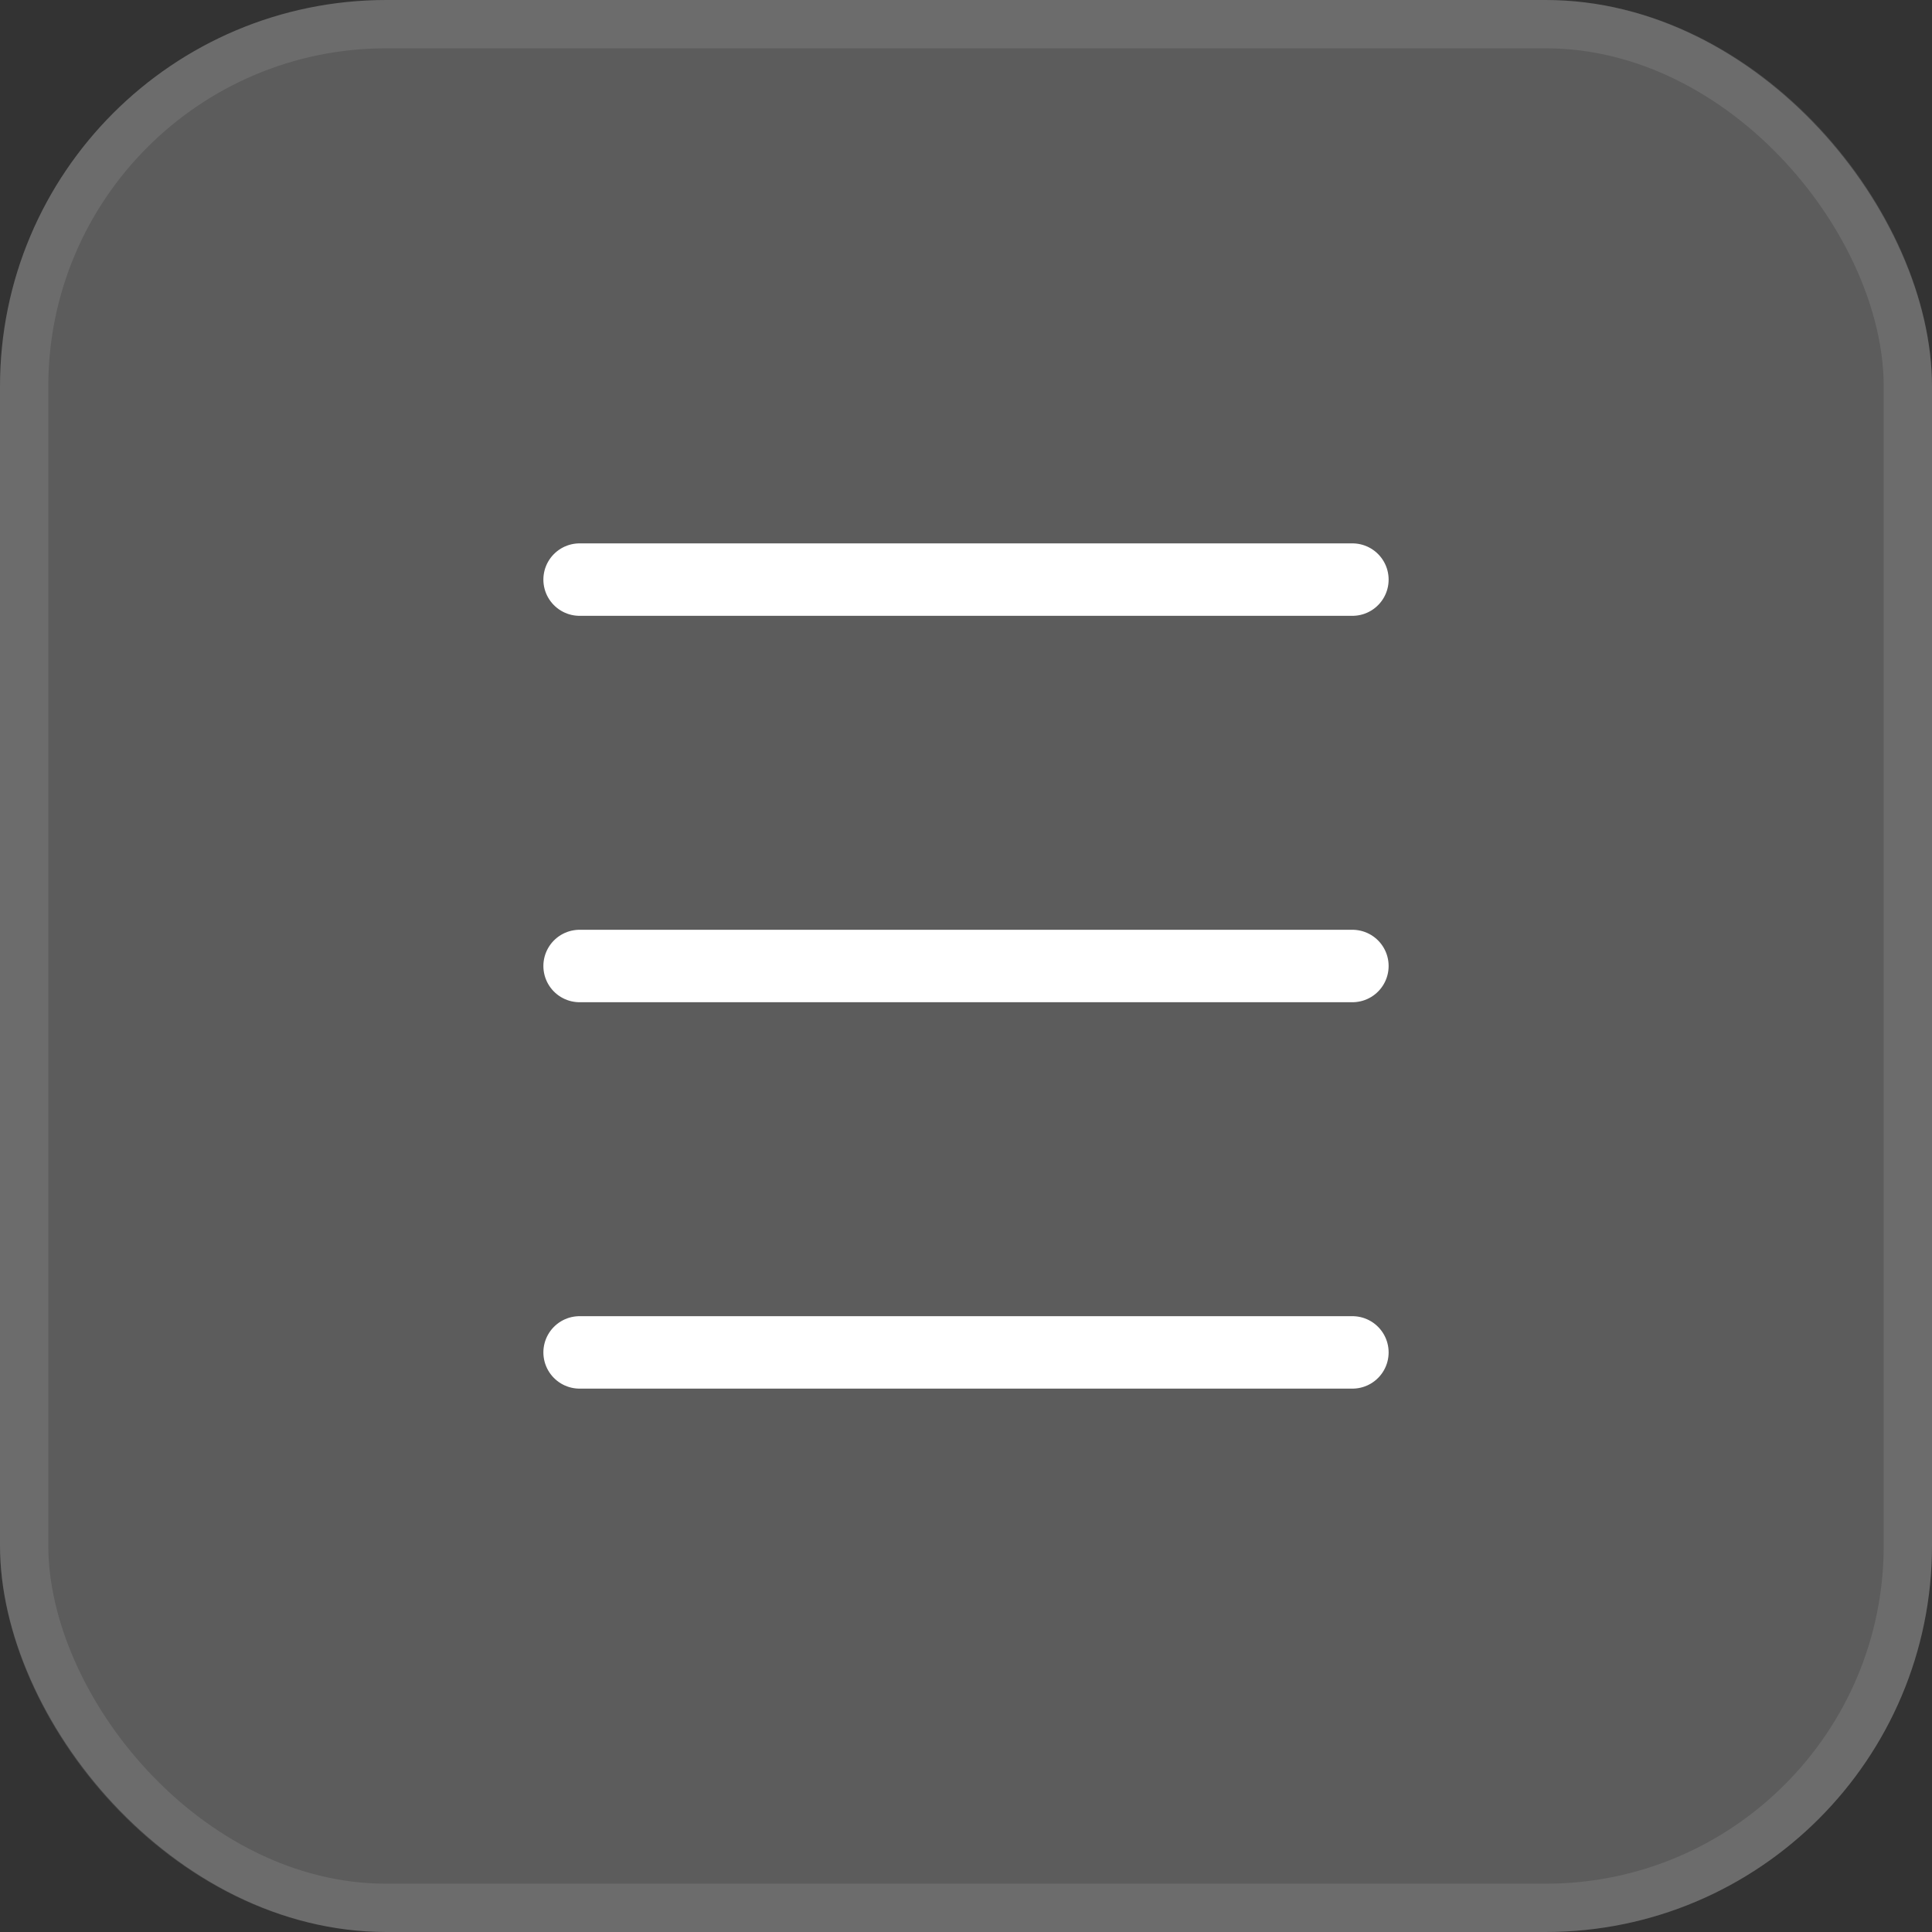 <svg width="40" height="40" viewBox="0 0 40 40" fill="none" xmlns="http://www.w3.org/2000/svg">
<rect x="0" y="0" width="40" height="40" fill="#333333" stroke="none"/>
<rect width="40" height="40" rx="8" fill="white" fill-opacity="0.2"/>
<rect x="0.5" y="0.5" width="39" height="39" rx="7.5" stroke="white" stroke-opacity="0.1"/>
<path d="M12 12L28 12" stroke="white" stroke-width="1.5" stroke-linecap="round"/>
<path d="M12 20L28 20" stroke="white" stroke-width="1.5" stroke-linecap="round"/>
<path d="M12 28L28 28" stroke="white" stroke-width="1.5" stroke-linecap="round"/>
</svg>
